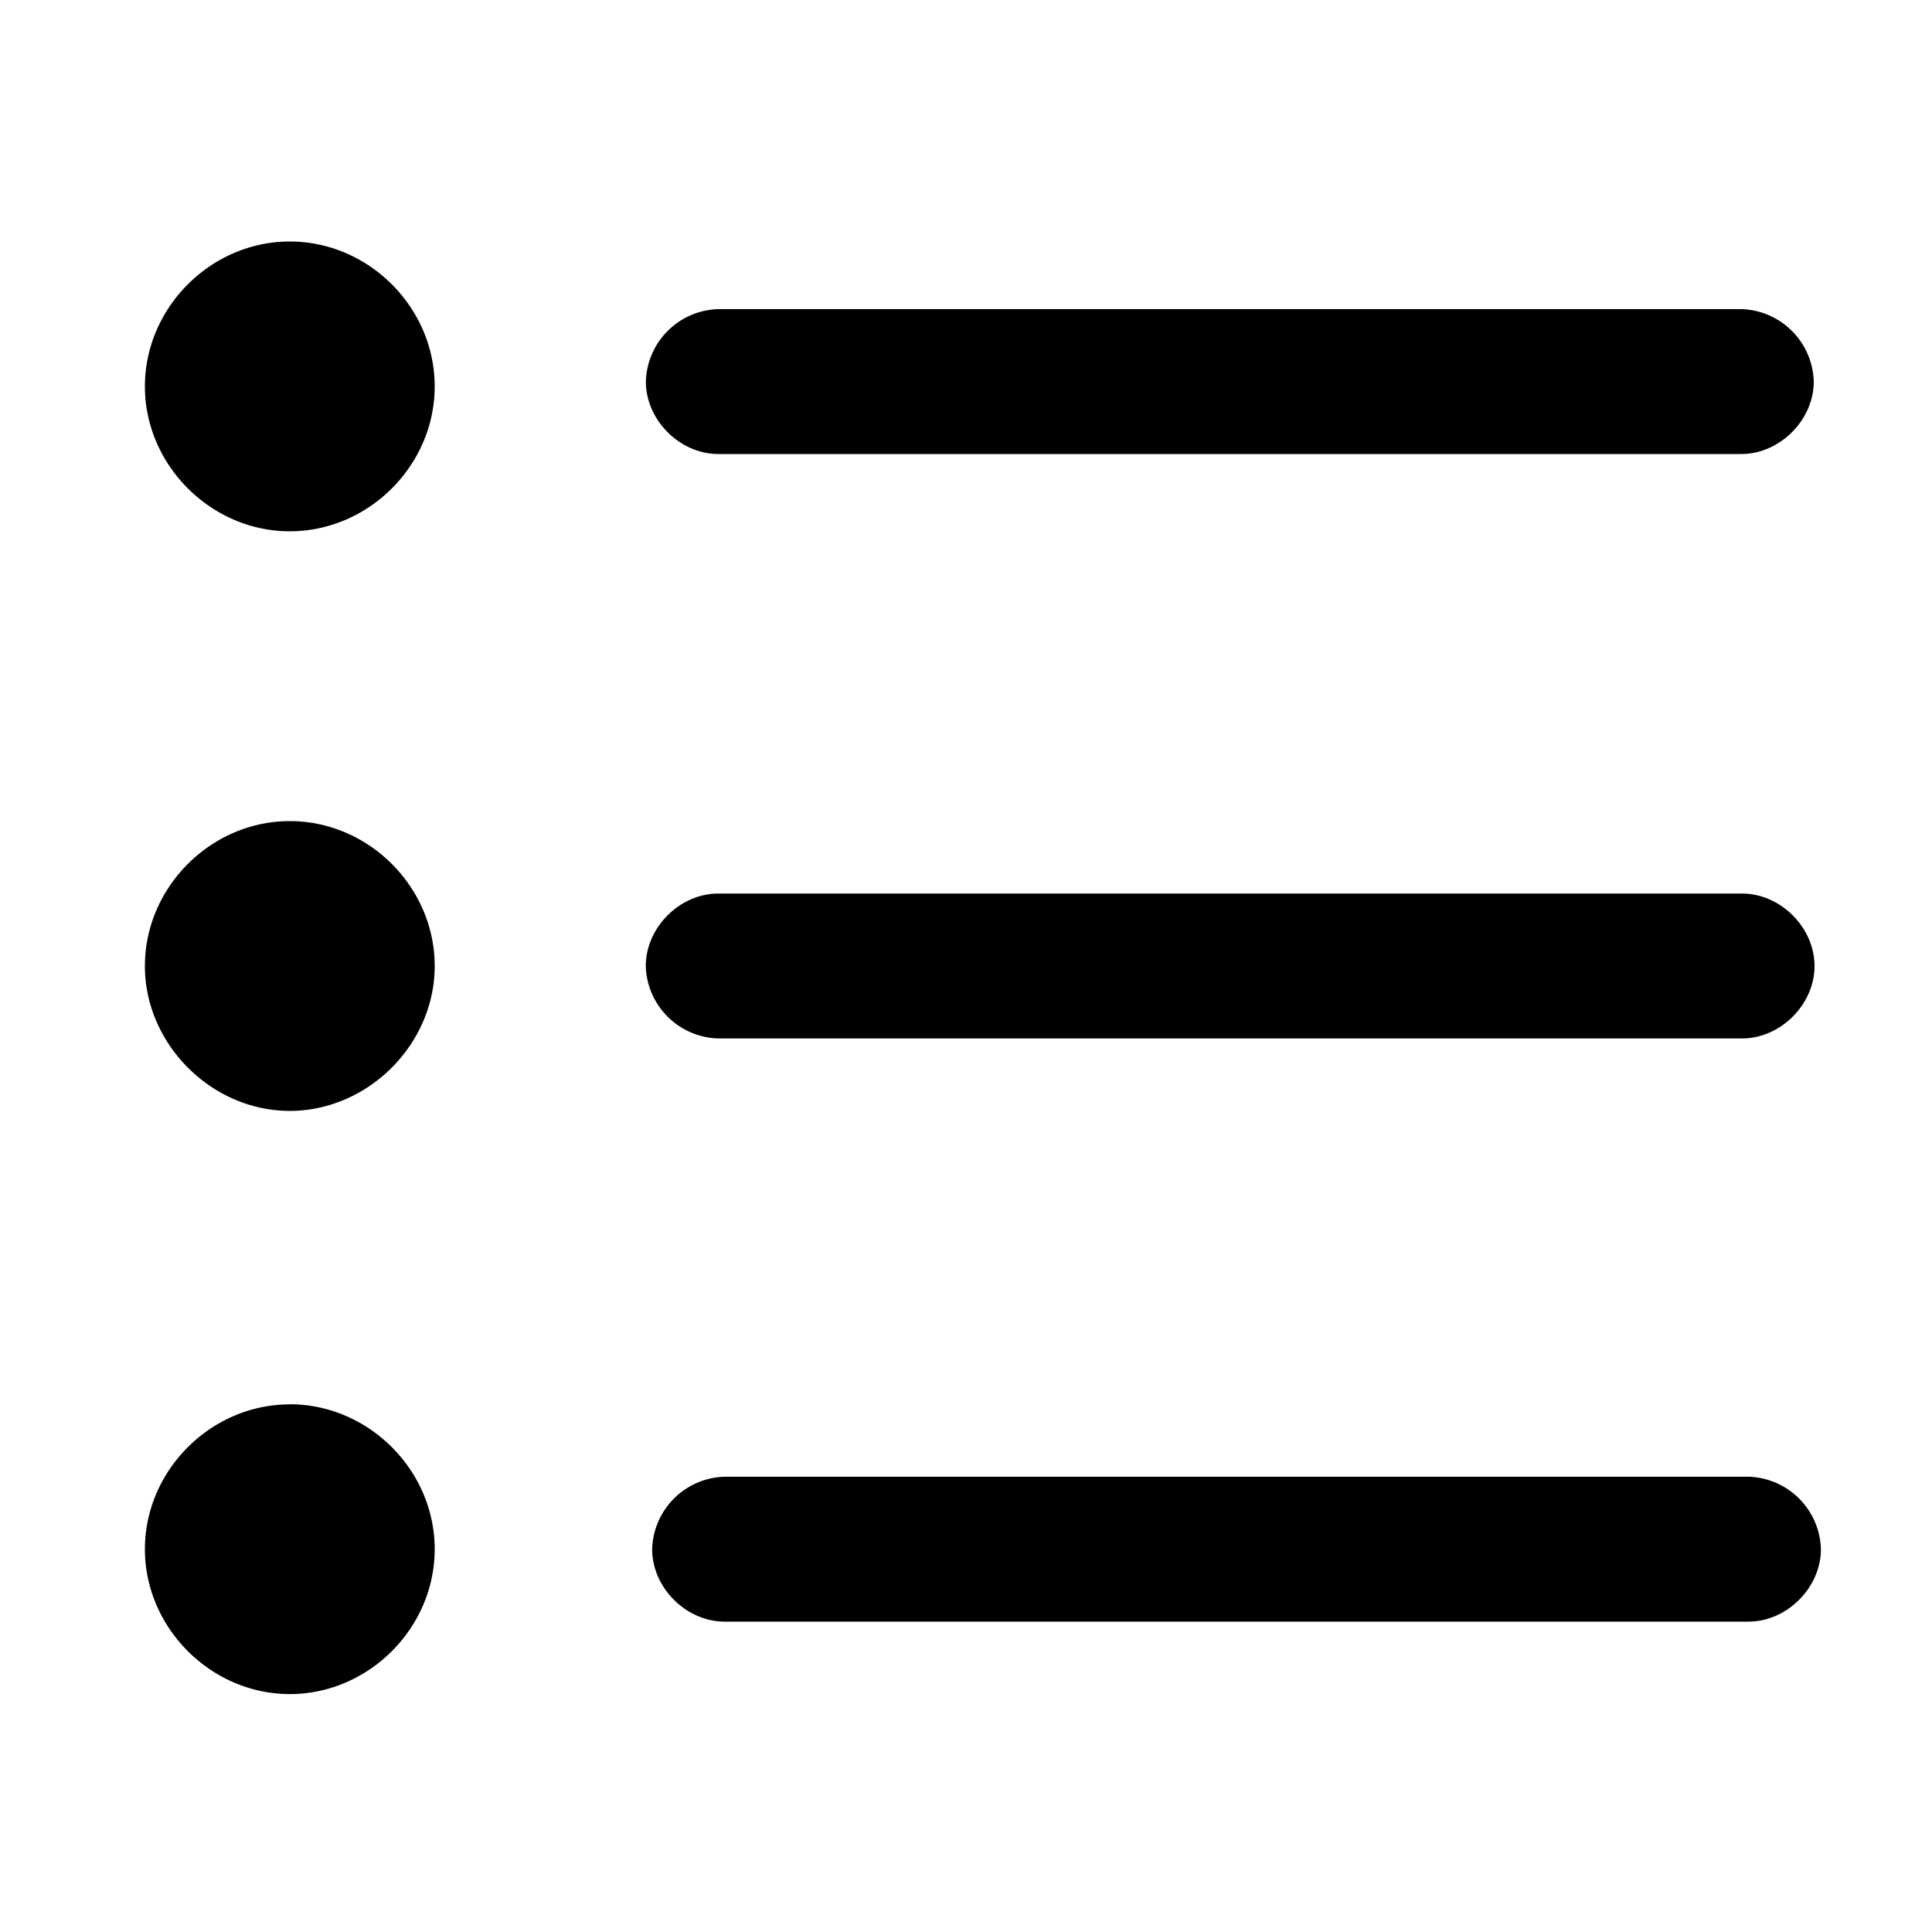 <svg rpl="" fill="currentColor" height="16" icon-name="list-bulleted-outline" viewBox="0 0 20 20" width="16" xmlns="http://www.w3.org/2000/svg"> <!--?lit$811327776$--><!--?lit$811327776$--><path d="M18.034 10.75H7.435a.772.772 0 0 1-.75-.75c0-.398.352-.75.75-.75h10.599c.398 0 .75.352.75.75s-.352.75-.75.75Zm.742-6.8a.772.772 0 0 0-.75-.75H7.436a.772.772 0 0 0-.75.75c0 .398.351.75.75.75h10.59c.398 0 .75-.352.75-.75Zm.074 12.087a.772.772 0 0 0-.75-.75H7.501a.772.772 0 0 0-.75.75c0 .398.352.75.75.75H18.1c.398 0 .75-.352.75-.75ZM3 2.5c-.817 0-1.5.685-1.5 1.5S2.185 5.5 3 5.5 4.5 4.818 4.5 4c0-.817-.683-1.5-1.5-1.5Zm0 6c-.817 0-1.5.685-1.5 1.5 0 .812.693 1.5 1.5 1.5.806 0 1.5-.686 1.5-1.5 0-.817-.683-1.5-1.5-1.5Zm0 6.038c-.817 0-1.5.684-1.5 1.499 0 .815.685 1.5 1.5 1.5s1.5-.682 1.5-1.5c0-.816-.683-1.5-1.5-1.5Z"></path><!--?--> </svg>